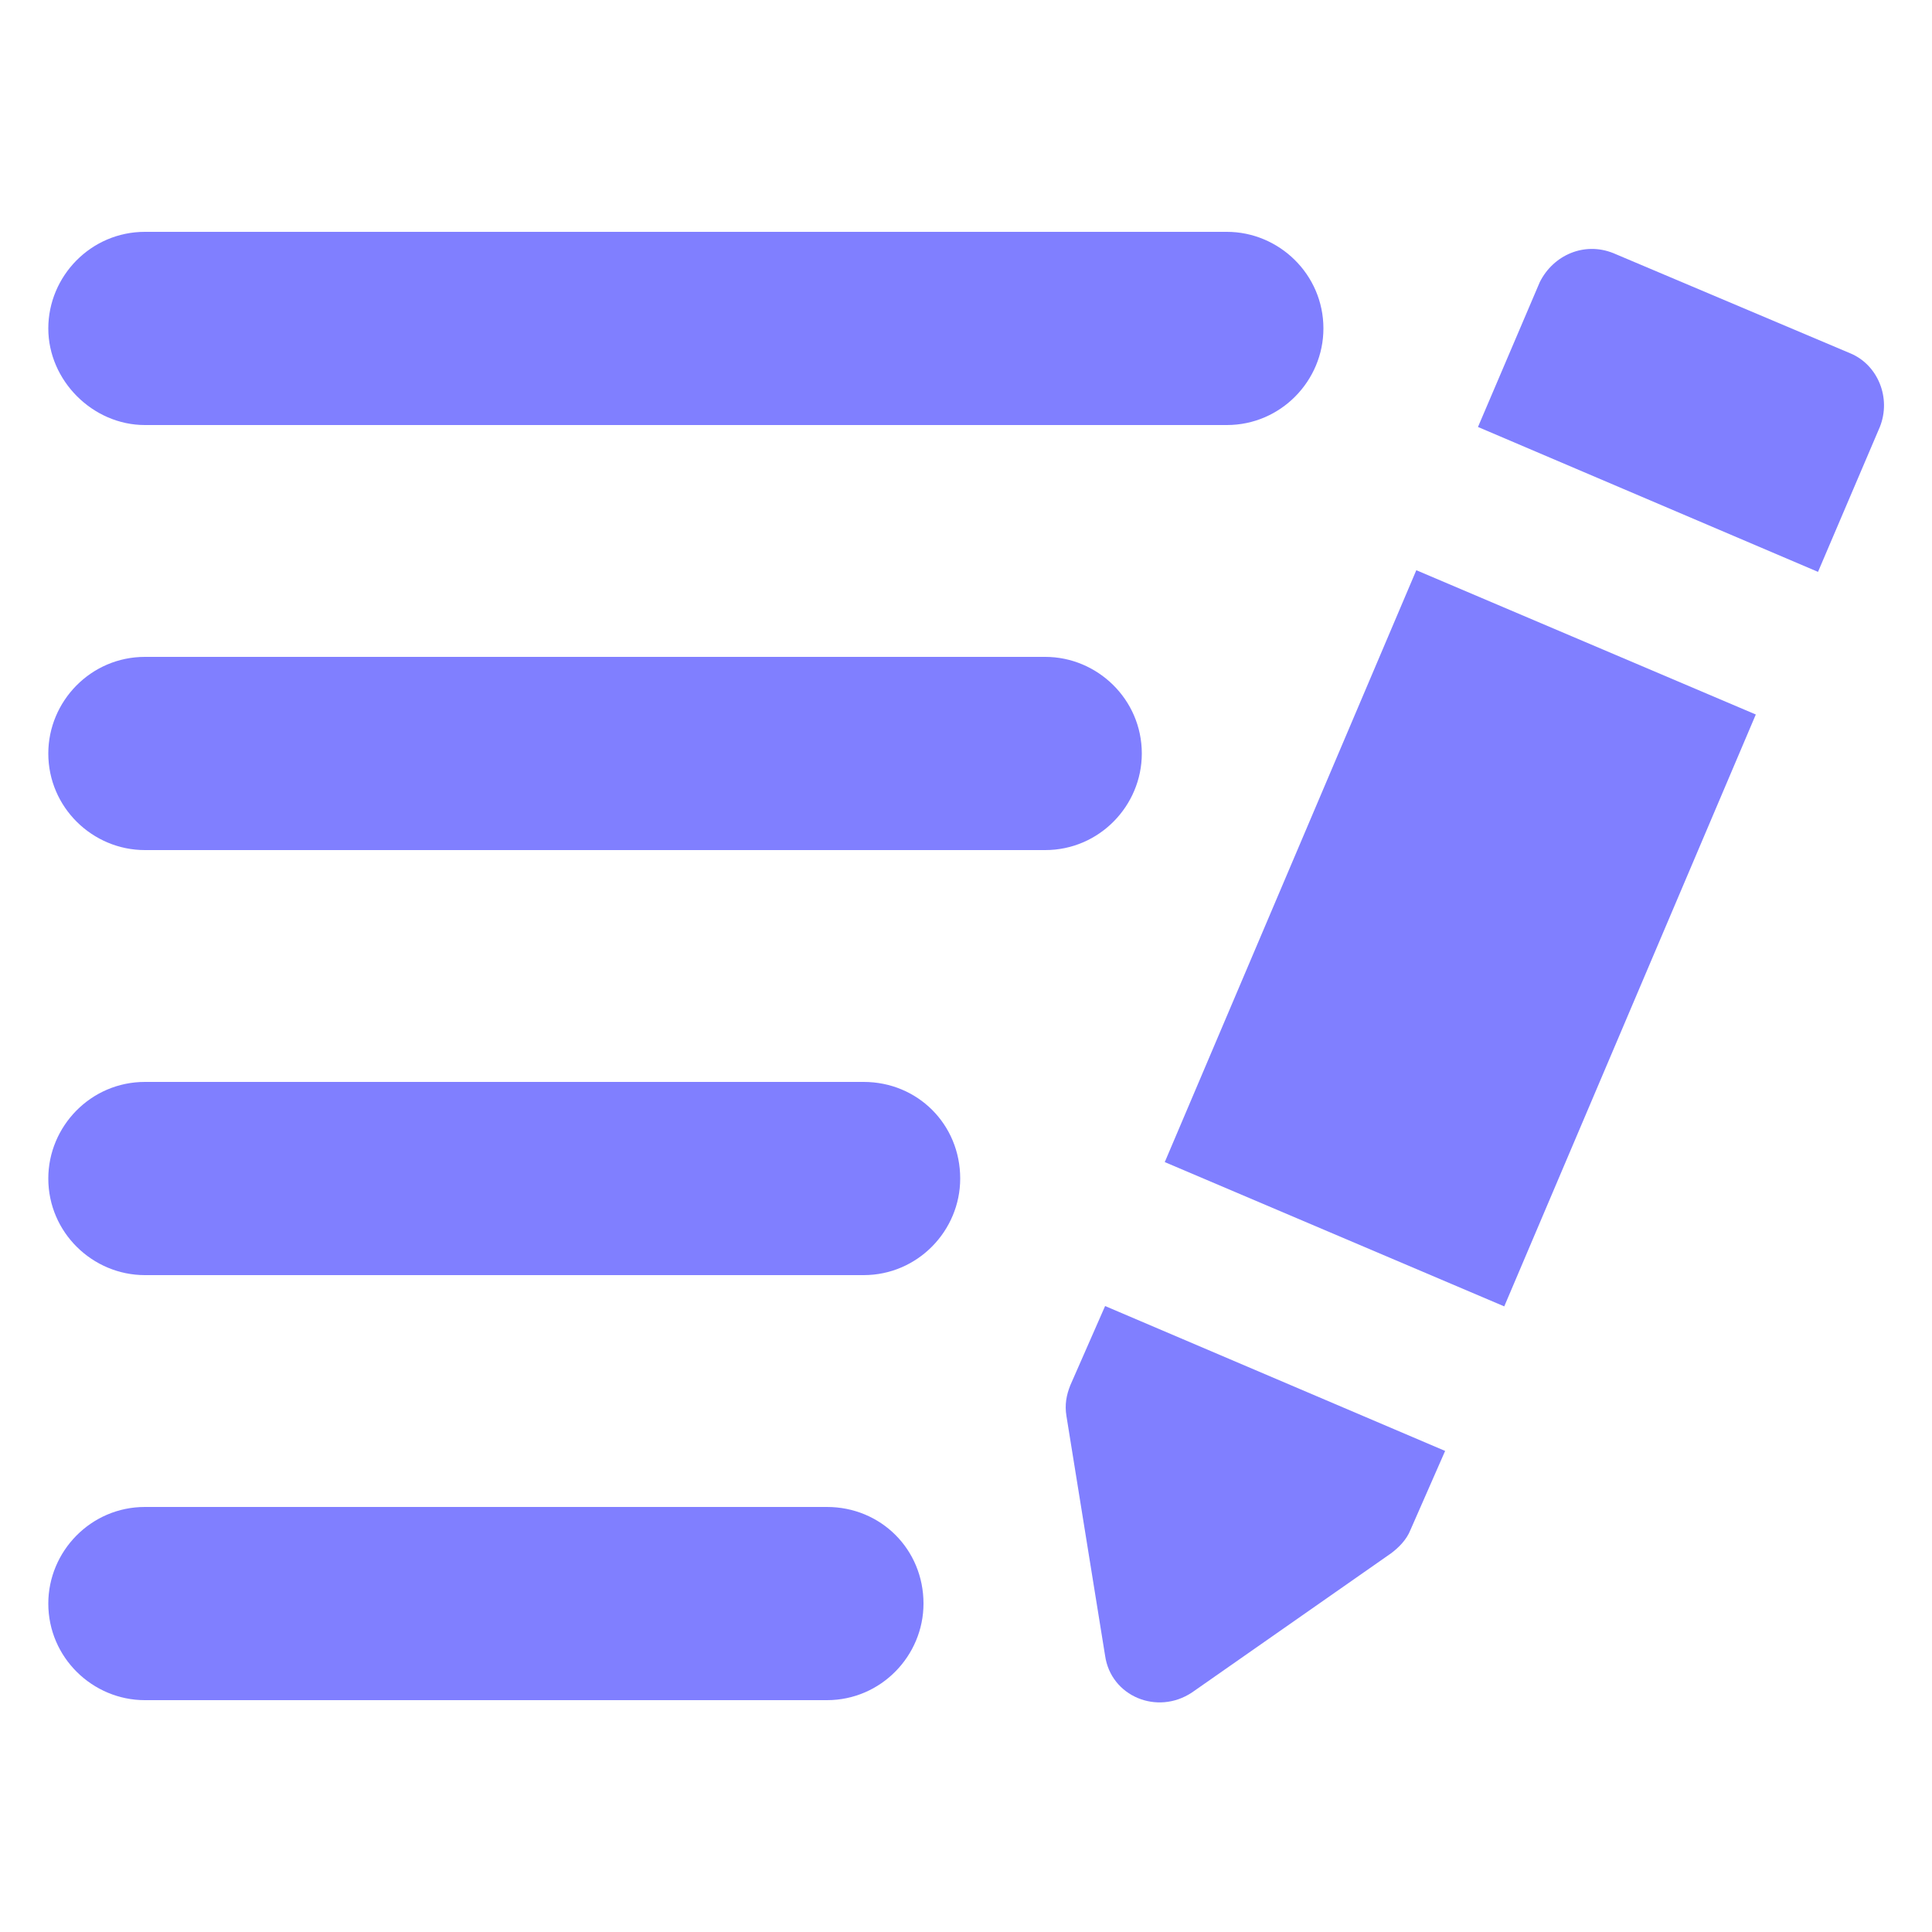 <svg height='100px' width='100px'  fill="#807fff" xmlns:x="http://ns.adobe.com/Extensibility/1.0/" xmlns:i="http://ns.adobe.com/AdobeIllustrator/10.0/" xmlns:graph="http://ns.adobe.com/Graphs/1.0/" xmlns="http://www.w3.org/2000/svg" xmlns:xlink="http://www.w3.org/1999/xlink" version="1.1" x="0px" y="0px" viewBox="0 0 100 100" style="enable-background:new 0 0 100 100;" xml:space="preserve"><g><g i:extraneous="self"><g><path d="M55.4,71.7c-0.2,0.5-0.3,1-0.2,1.6l2,12.4c0.3,2.1,2.7,3.1,4.5,1.9L72,80.4c0.4-0.3,0.8-0.7,1-1.2l1.8-4.1l-17.6-7.5     L55.4,71.7z"></path><path d="M95.8,18.3l-12.3-5.2c-1.5-0.6-3.1,0.1-3.8,1.5l-3.2,7.5l17.6,7.5l3.2-7.5C97.9,20.6,97.2,18.9,95.8,18.3z"></path><rect x="59" y="39" transform="matrix(0.391 -0.92 0.92 0.391 1.339 99.181)" width="33.3" height="19.1"></rect><path d="M7.5,22h56c2.8,0,5-2.3,5-5c0-2.8-2.3-5-5-5h-56c-2.8,0-5,2.3-5,5C2.5,19.7,4.8,22,7.5,22z"></path><path d="M59.1,39c0-2.8-2.3-5-5-5H7.5c-2.8,0-5,2.3-5,5c0,2.8,2.3,5,5,5h46.6C56.9,44,59.1,41.7,59.1,39z"></path><path d="M44.7,56H7.5c-2.8,0-5,2.3-5,5c0,2.8,2.3,5,5,5h37.2c2.8,0,5-2.3,5-5C49.7,58.2,47.5,56,44.7,56z"></path><path d="M42.8,78H7.5c-2.8,0-5,2.3-5,5c0,2.8,2.3,5,5,5h35.3c2.8,0,5-2.3,5-5C47.8,80.2,45.6,78,42.8,78z"></path></g></g></g></svg>
